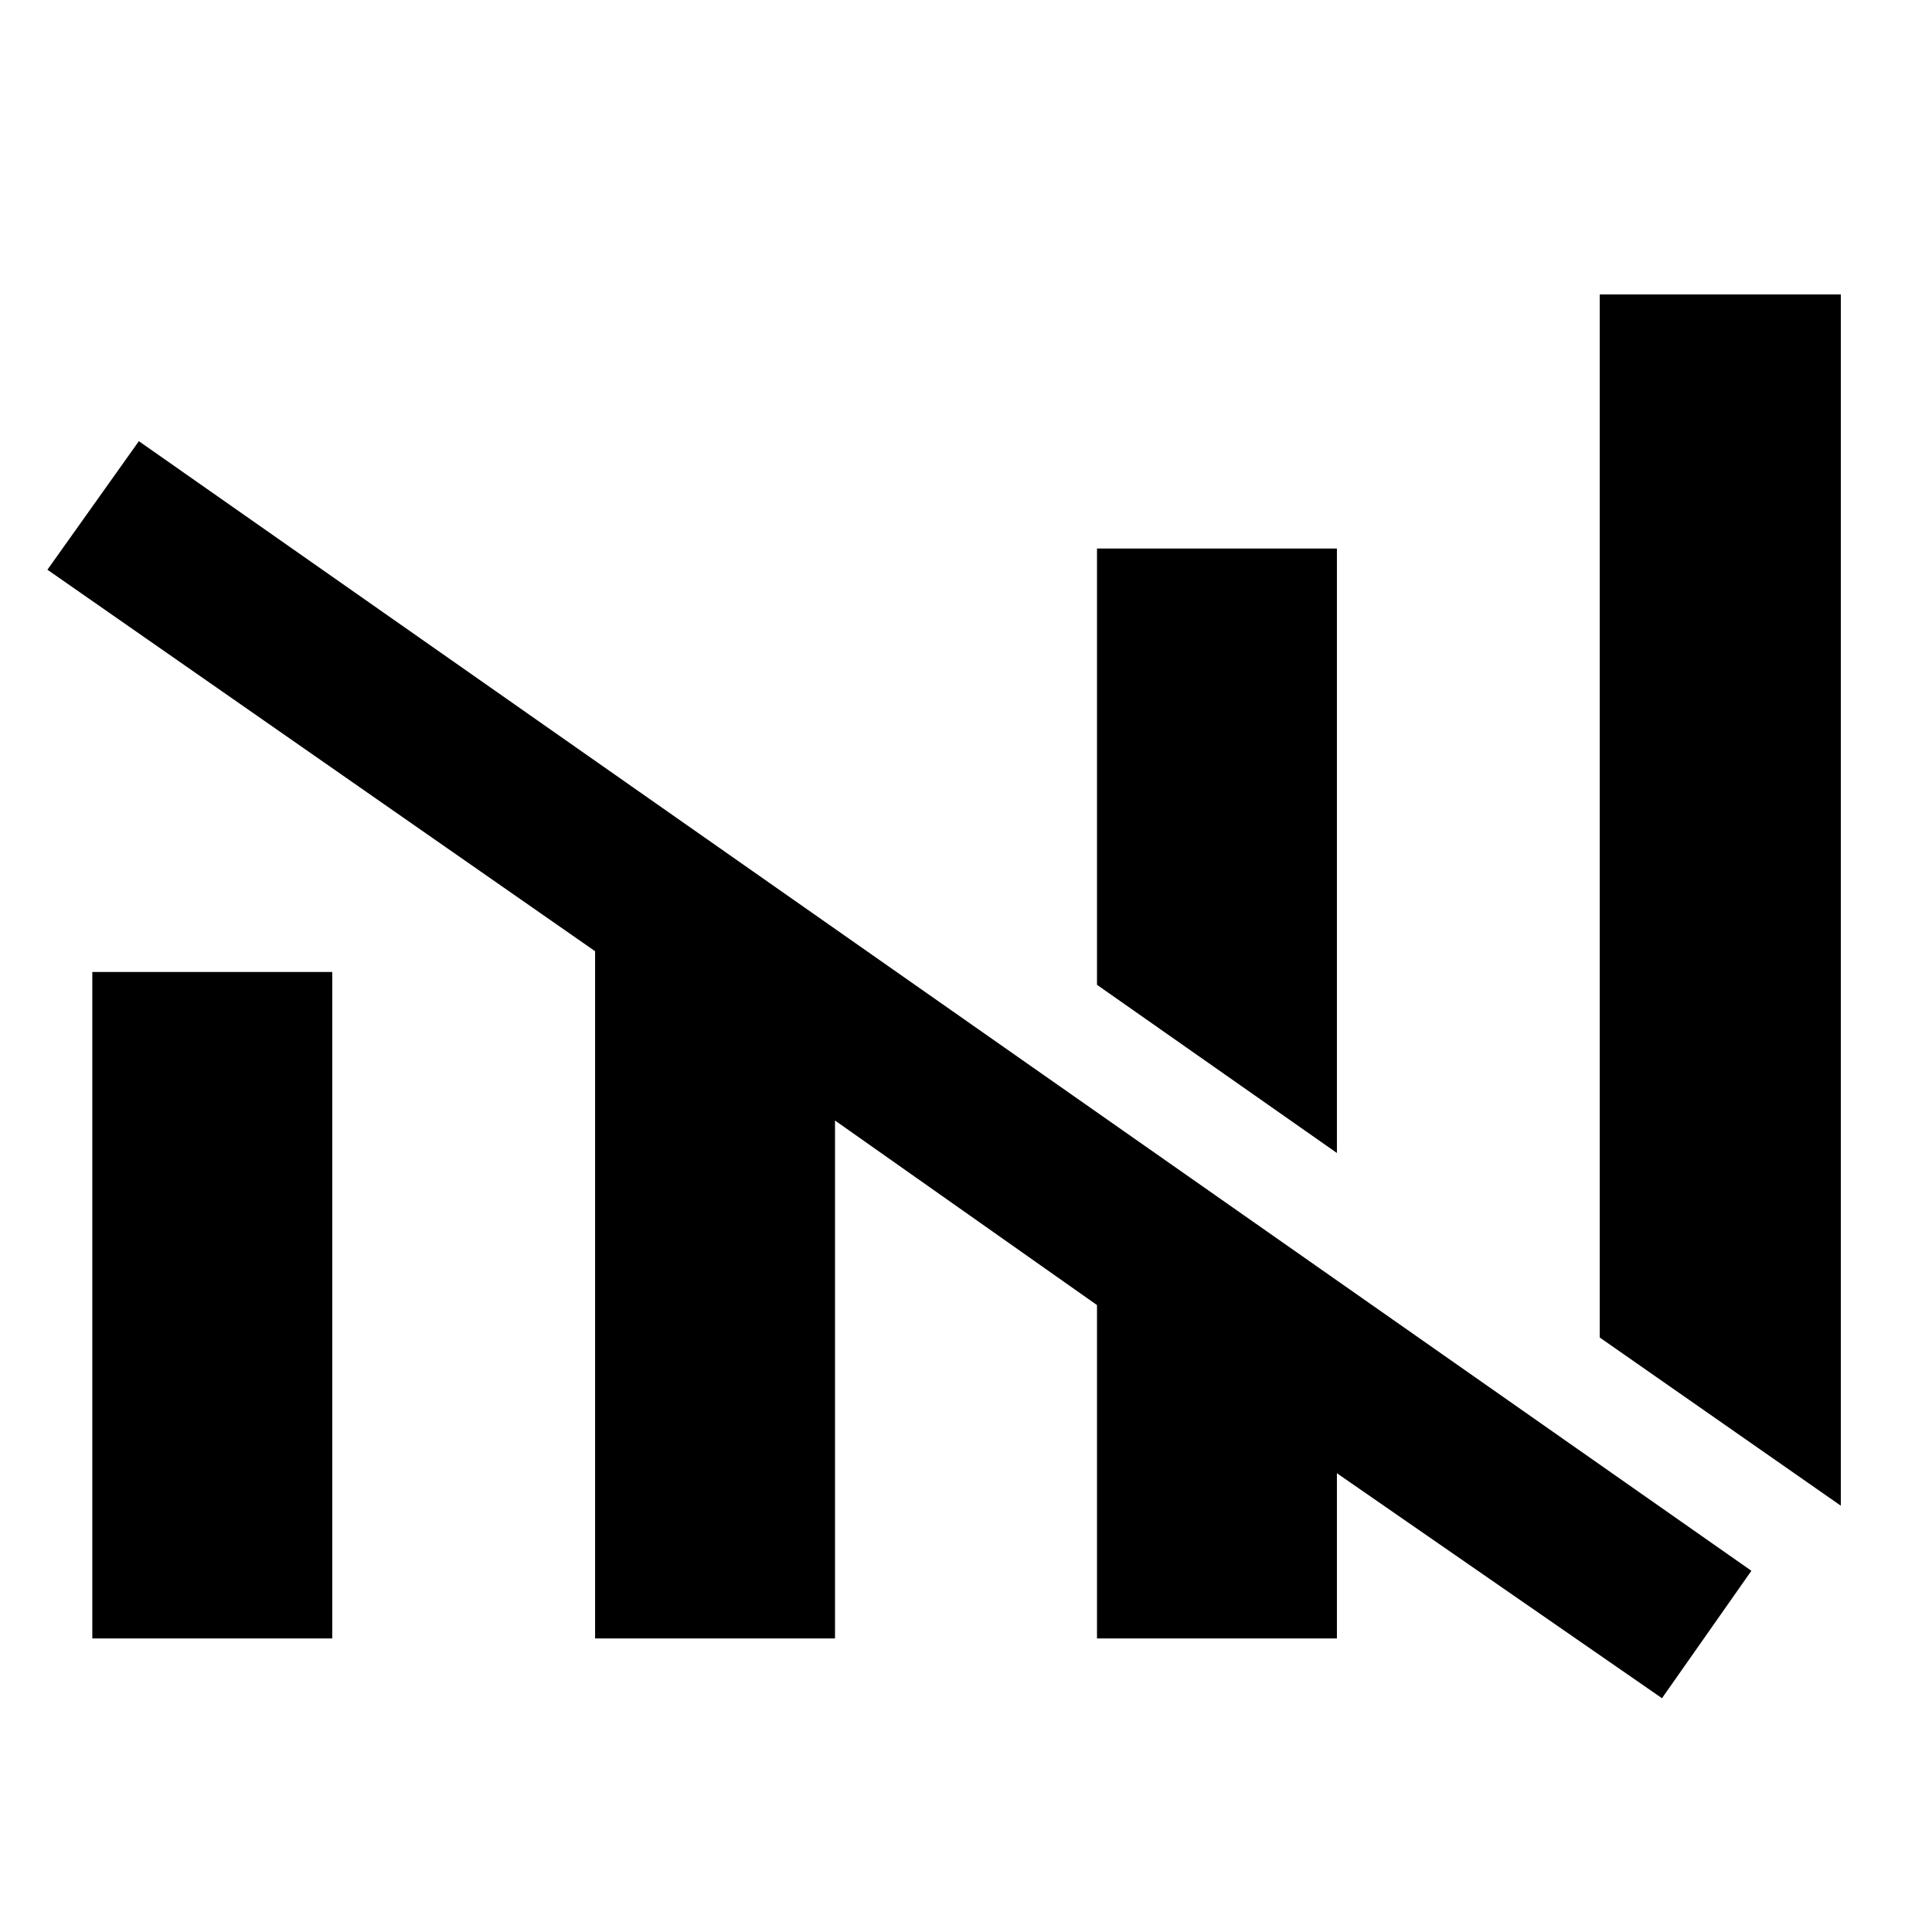 <svg xmlns="http://www.w3.org/2000/svg" width="48" height="48" viewBox="0 -960 960 960"><path d="M825.83-116.17 664.3-227.96v82.09H545.09v-165.65l-130.18-91.7v257.35H295.7v-341.48L23.56-676.91 69-740.78l801.26 561.3-44.43 63.31Zm88.87-95.65-119.79-83.57V-813.7H914.7v601.88ZM45.87-145.87v-331.17h119.22v331.17H45.87ZM664.3-387.09l-119.21-83.56v-216.79H664.3v300.35Z"/></svg>
